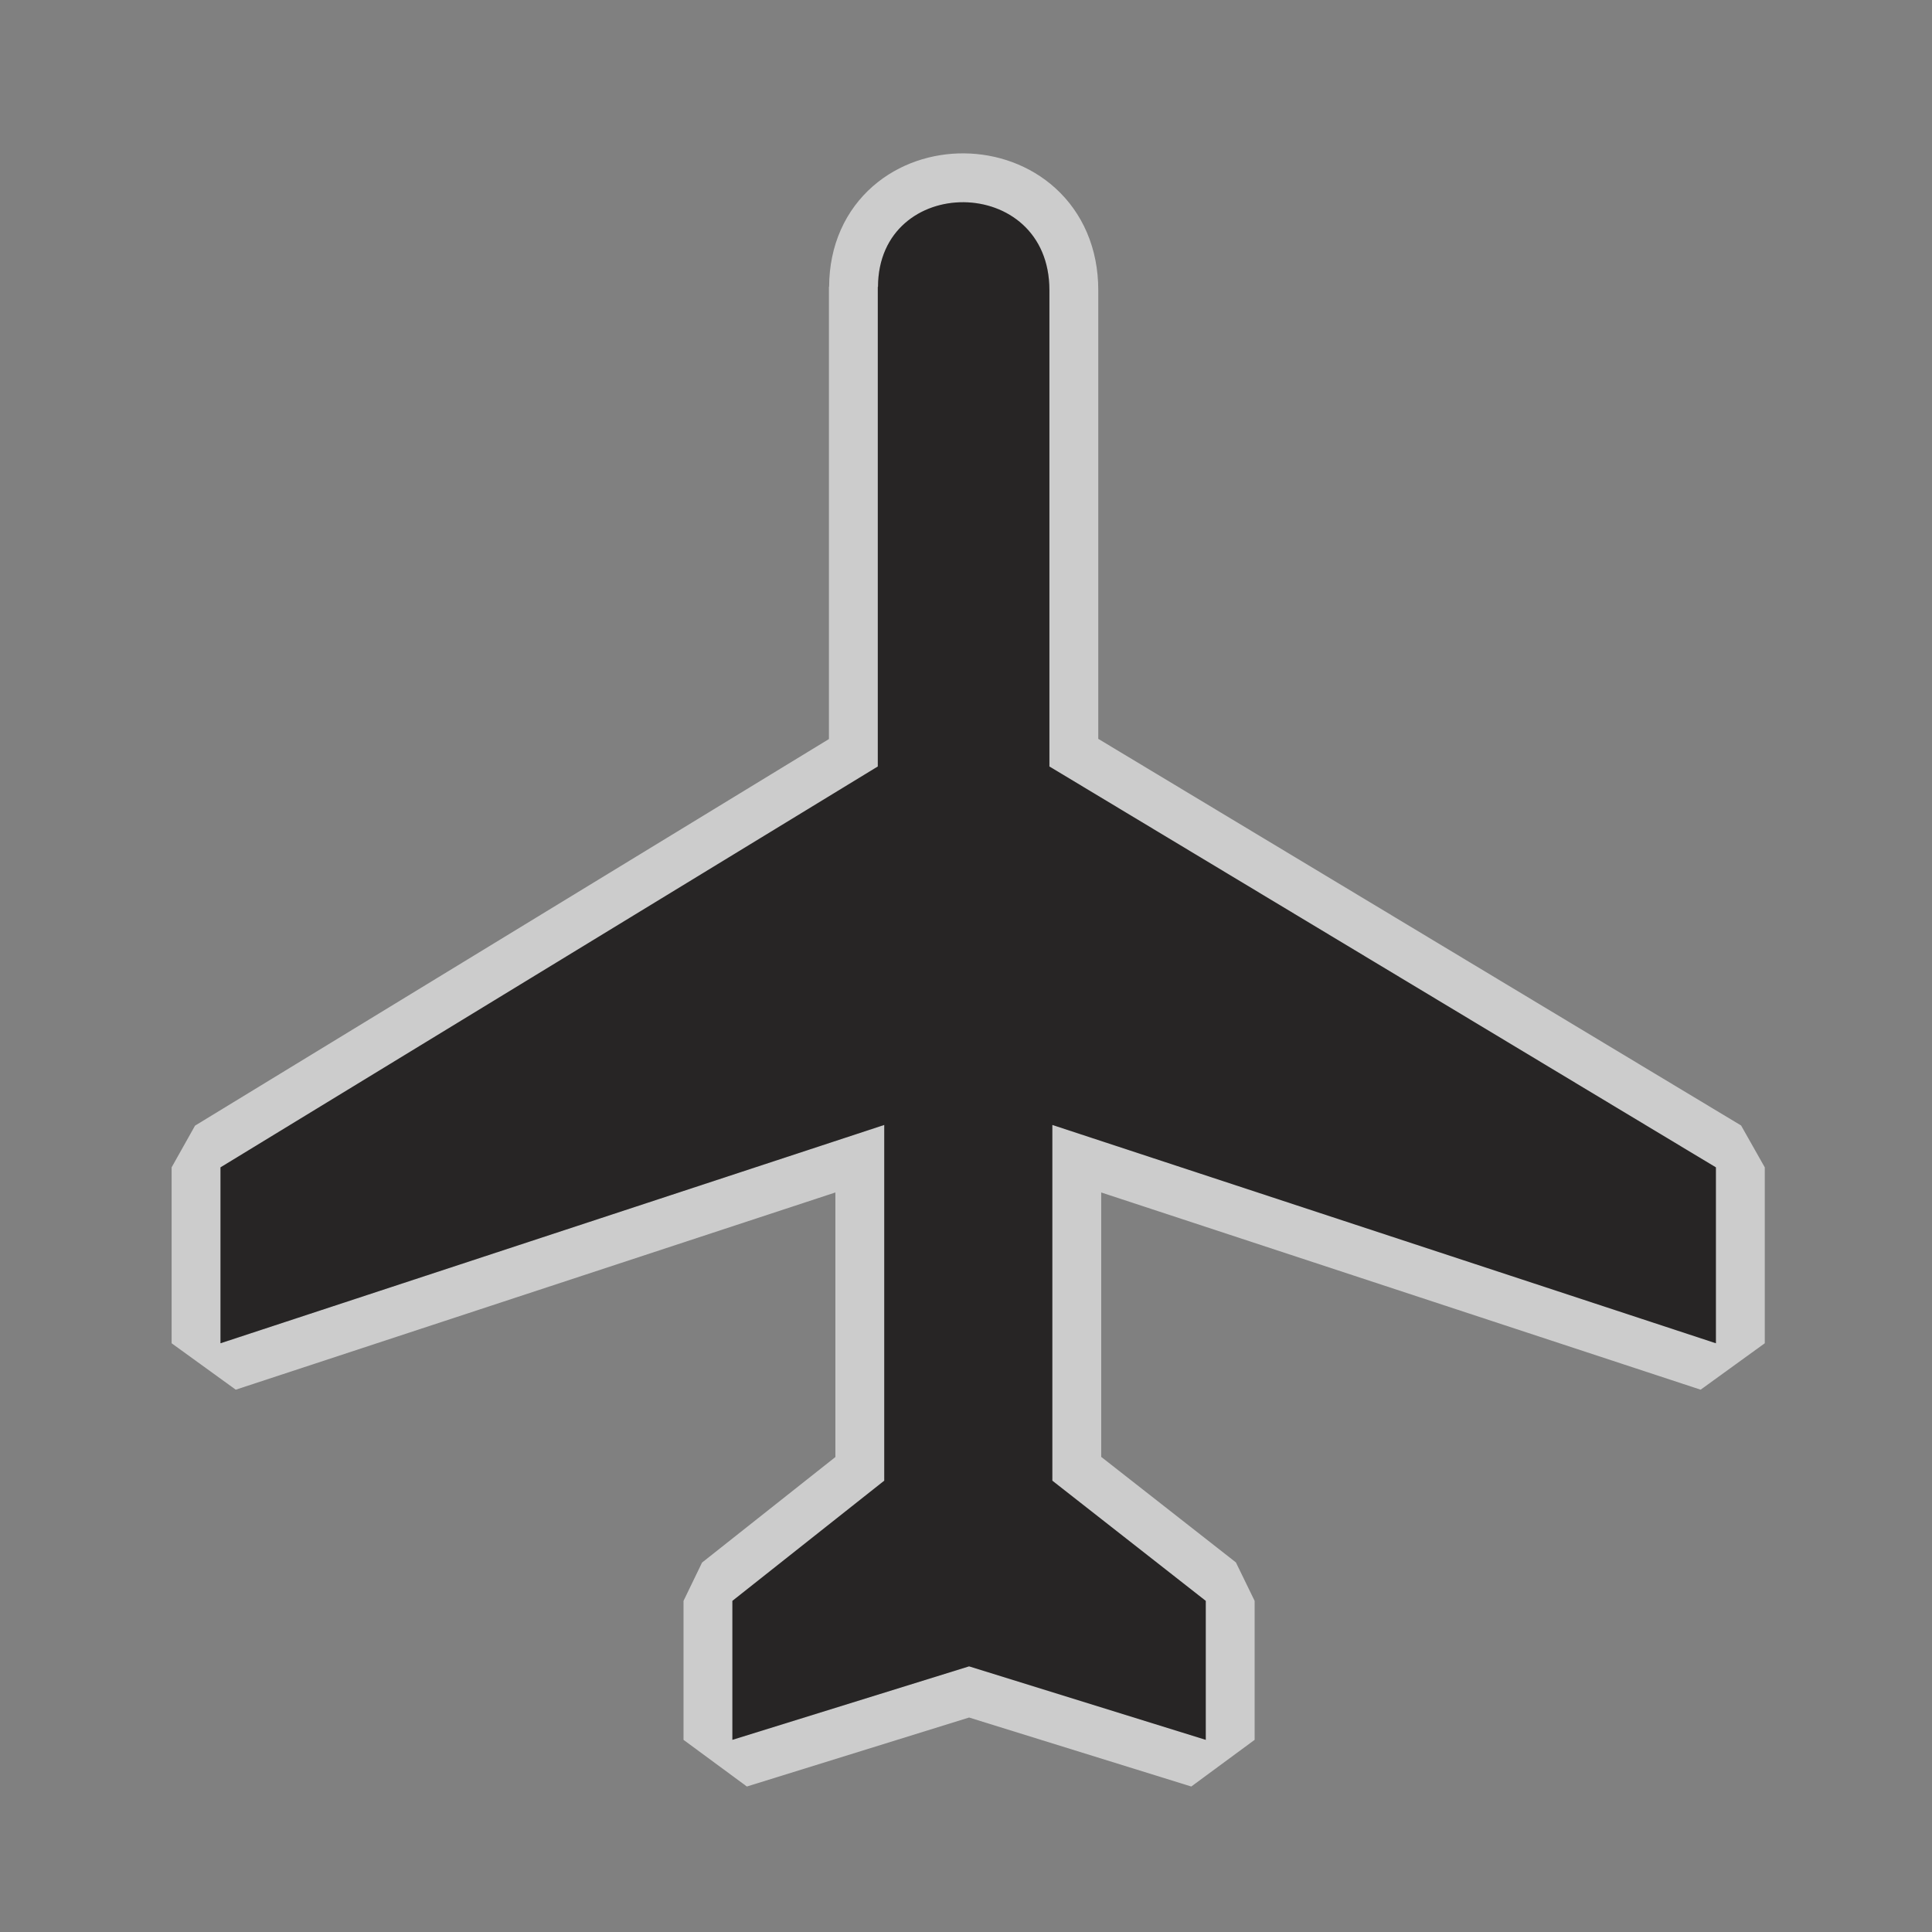 <svg xmlns="http://www.w3.org/2000/svg" viewBox="0 0 24 24"><rect x="0" y="0" width="24" height="24" fill="#808080" stroke="none"/><g transform="matrix(2.428 0 0 2.428-51.42-182.98)" fill="#272525"><path d="m29.861 85.32c.652 0 1.182-.529 1.182-1.182v-7.521c0-.652-.529-1.181-1.182-1.181h-7.521c-.652 0-1.18.528-1.18 1.181v7.521c0 .652.527 1.182 1.18 1.182h7.521" fill-opacity="0"/><path d="m25.67 76.83c.002-.58.877-.58.877.017v2.437l3.41 2.051v.9l-3.395-1.117v1.82l.785.615v.711l-1.211-.376-1.211.376v-.711l.777-.615v-1.82l-3.396 1.117v-.9l3.363-2.051v-2.454z" opacity=".6" stroke="#fff" stroke-width=".5" stroke-miterlimit="0"/><path d="m25.67 76.83c.002-.58.877-.58.877.017v2.437l3.41 2.051v.9l-3.395-1.117v1.82l.785.615v.711l-1.211-.376-1.211.376v-.711l.777-.615v-1.82l-3.396 1.117v-.9l3.363-2.051v-2.454"/></g></svg>
